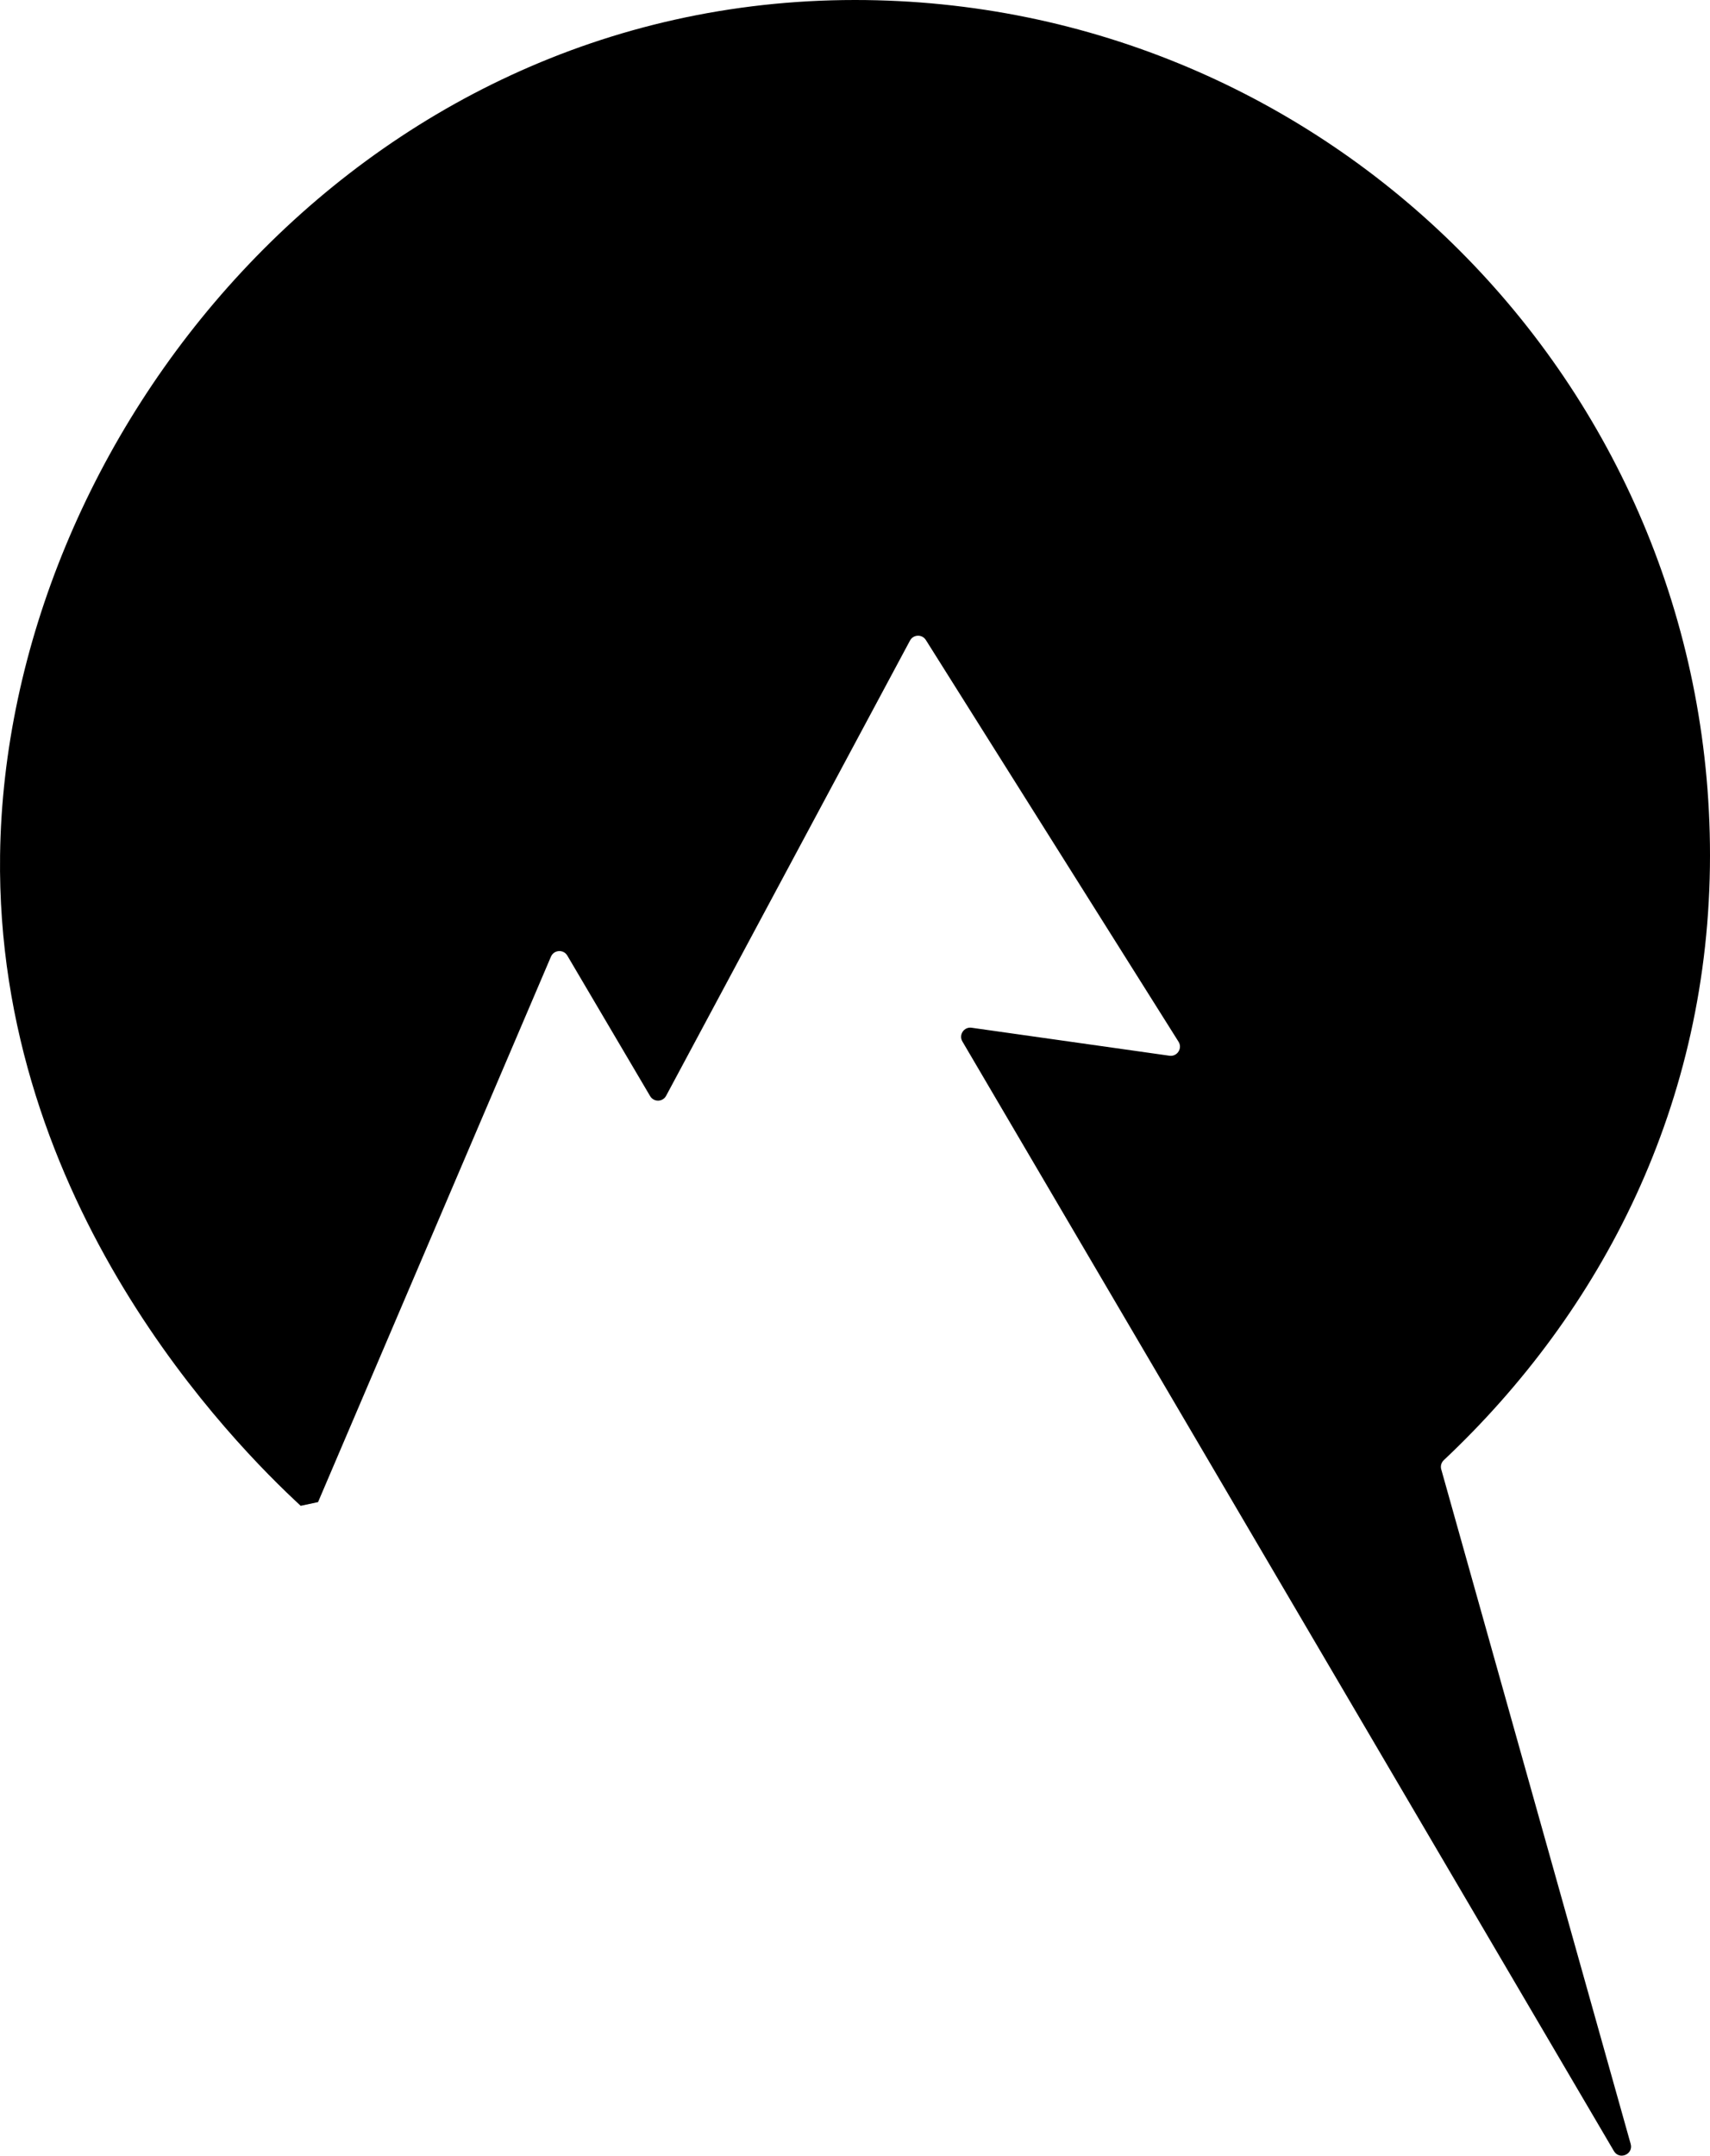 <?xml version="1.0" encoding="UTF-8"?>
<svg id="Layer_2" data-name="Layer 2" xmlns="http://www.w3.org/2000/svg" viewBox="0 0 452.22 569.89">
  <g id="Logo_1" data-name="Logo 1">
    <path d="m381.14,388.43c16.7,59.45,33.4,118.9,50.1,178.36.77,2.74-2.99,4.34-4.43,1.89-29.4-50.05-58.8-100.11-88.19-150.16-28.04-47.73-56.08-95.47-84.11-143.19-1.03-1.75.42-3.92,2.43-3.63,17.45,2.46,34.89,4.93,52.33,7.4,2.05.29,3.5-1.95,2.4-3.7-22.27-35.4-44.55-70.8-66.82-106.2-.99-1.58-3.32-1.5-4.2.15-21.49,40.11-43,80.23-64.49,120.34-.89,1.67-3.27,1.72-4.23.09-7.3-12.38-14.6-24.77-21.9-37.15-1.01-1.72-3.54-1.55-4.33.28-20.54,48.07-41.06,96.13-61.59,144.2l-4.59.98C61.86,381.76-1.18,318.38.02,226.1,1.45,115.99,93.9,0,226.12,0c124.87,0,226.1,101.23,226.1,226.1,0,65.76-28.68,120.67-70.4,159.92-.66.62-.92,1.55-.68,2.42Z"/>
  </g>
</svg>